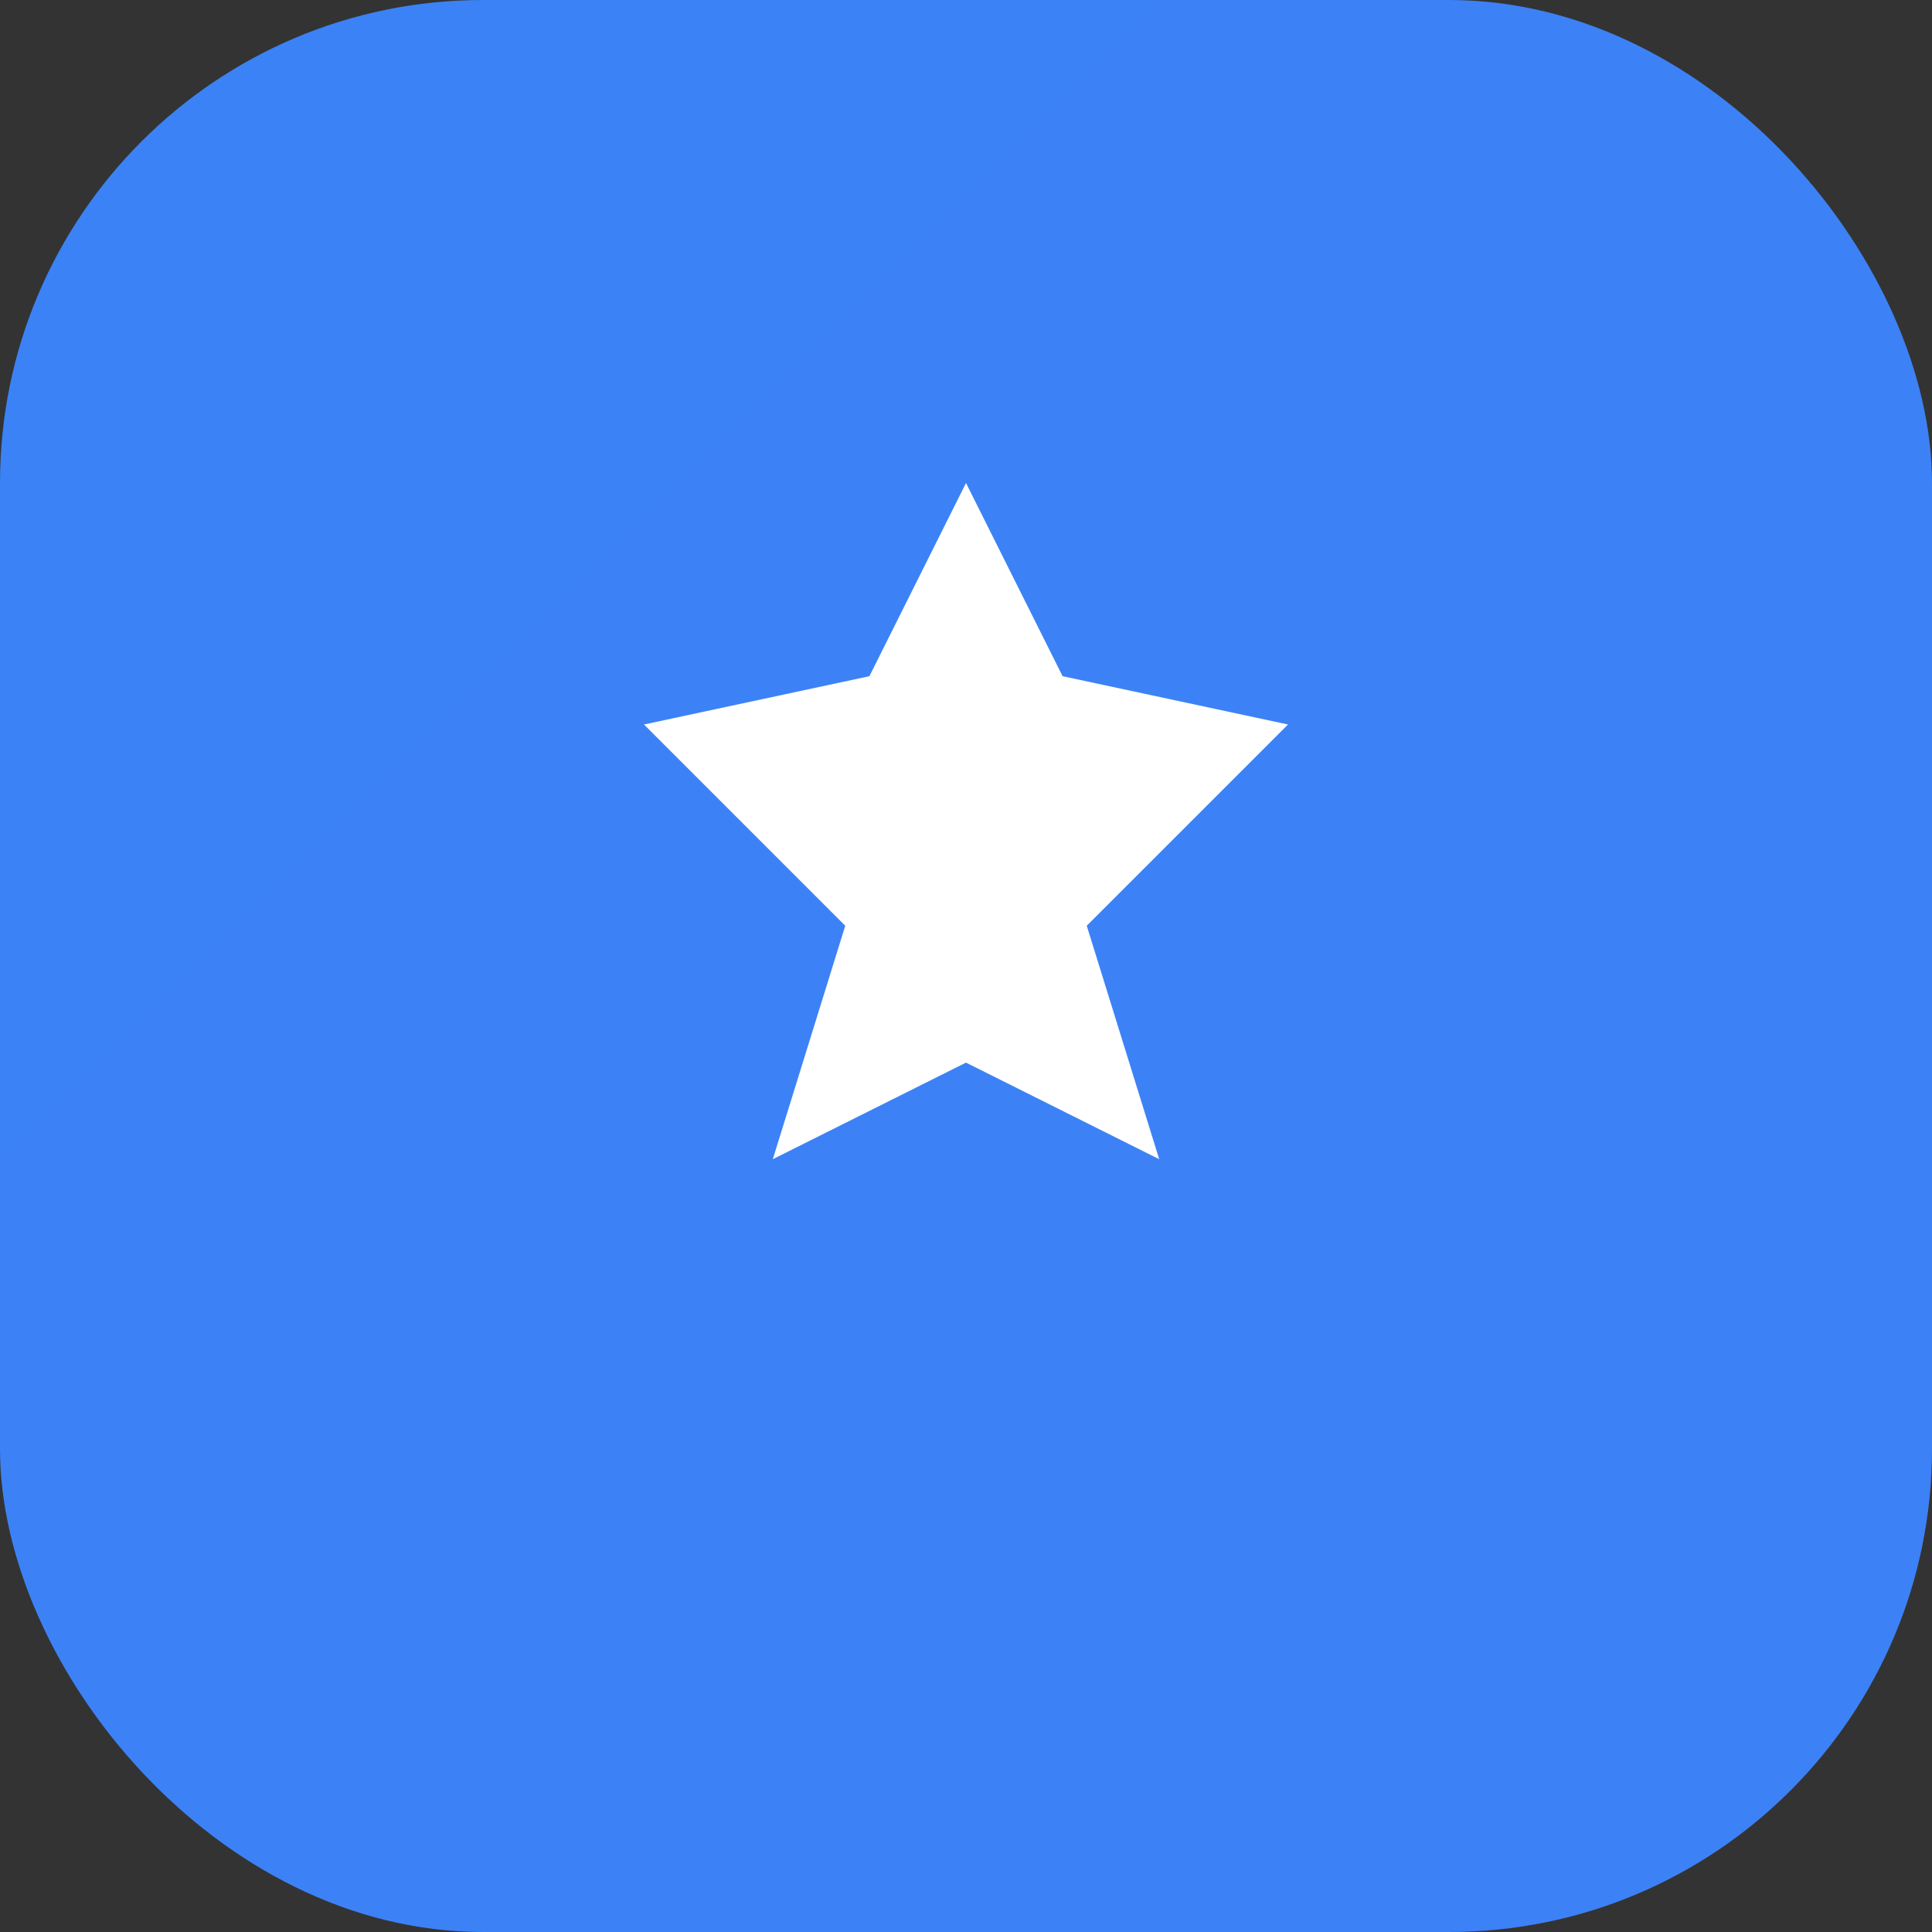 <svg width="48" height="48" viewBox="0 0 48 48" fill="none" xmlns="http://www.w3.org/2000/svg">
  <rect x="0" y="0" width="48" height="48" fill="#333333" stroke="none"/>
  <rect width="48" height="48" rx="12" fill="url(#gradient)"/>
  <path d="M24 12L26.4 16.8L32 18L27 23L28.8 28.8L24 26.4L19.2 28.8L21 23L16 18L21.6 16.8L24 12Z" fill="white"/>
  <defs>
    <linearGradient id="gradient" x1="0" y1="0" x2="48" y2="48">
      <stop offset="0%" stop-color="#3B82F6"/>
      <stop offset="100%" stop-color="#8B5CF6"/>
    </linearGradient>
  </defs>
</svg>